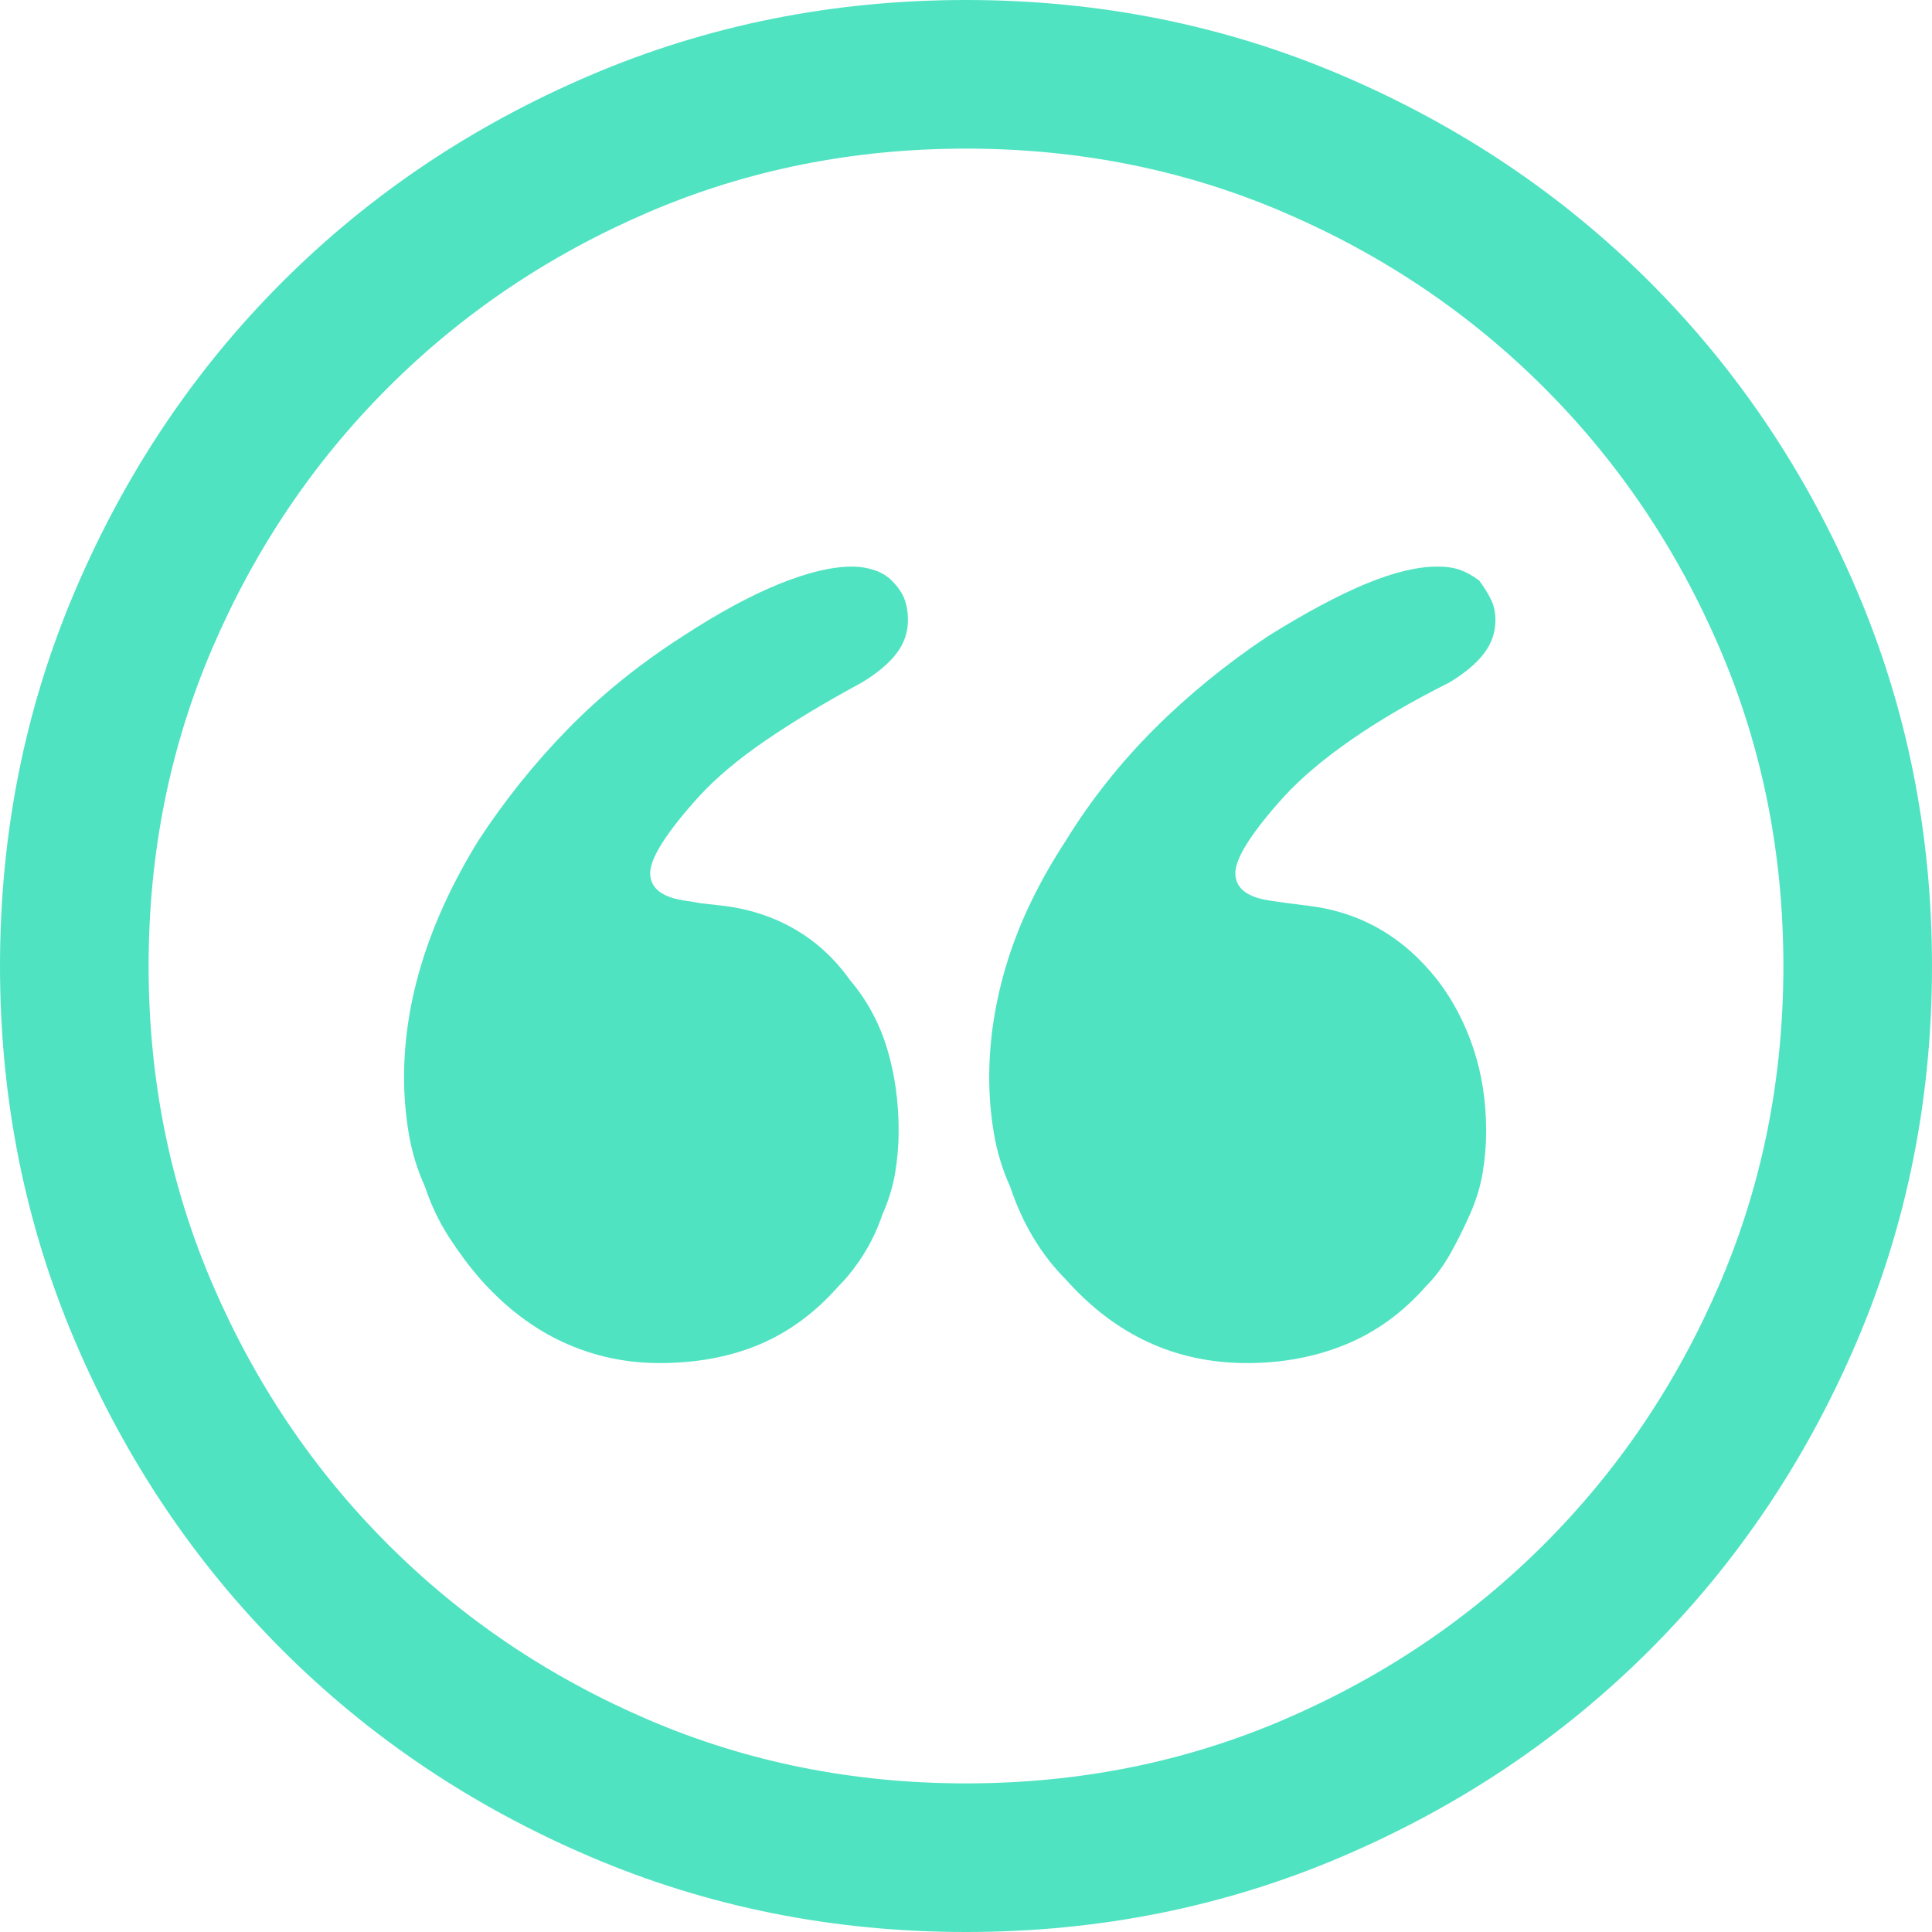 <svg width="65px" height="65px" viewBox="0 0 65 65" version="1.1" xmlns="http://www.w3.org/2000/svg" xmlns:xlink="http://www.w3.org/1999/xlink">
    <!-- Generator: Sketch 41.2 (35397) - http://www.bohemiancoding.com/sketch -->
    <title>Page 1</title>
    <defs></defs>
    <g id="Pages" stroke="none" stroke-width="1" fill="none" fill-rule="evenodd">
        <g id="Florida-Marriage-Nane-Change" transform="translate(-687, -2137)" fill="#50E3C2">
            <g id="Group-8" transform="translate(-1, 2048)">
                <path d="M720.5,89 C716.021,89 711.802,89.846 707.844,91.539 C703.885,93.232 700.435,95.549 697.492,98.492 C694.549,101.435 692.232,104.885 690.539,108.844 C688.846,112.802 688,117.021 688,121.5 C688,125.979 688.846,130.198 690.539,134.156 C692.232,138.115 694.549,141.565 697.492,144.508 C700.435,147.451 703.885,149.768 707.844,151.461 C711.802,153.154 716.021,154 720.5,154 C724.979,154 729.198,153.154 733.156,151.461 C737.115,149.768 740.565,147.451 743.508,144.508 C746.451,141.565 748.768,138.115 750.461,134.156 C752.154,130.198 753,125.979 753,121.5 C753,117.021 752.154,112.802 750.461,108.844 C748.768,104.885 746.451,101.435 743.508,98.492 C740.565,95.549 737.115,93.232 733.156,91.539 C729.198,89.846 724.979,89 720.5,89 Z M720.5,149 C716.698,149 713.13,148.284 709.797,146.852 C706.464,145.419 703.547,143.453 701.047,140.953 C698.547,138.453 696.581,135.536 695.148,132.203 C693.716,128.87 693,125.302 693,121.5 C693,117.698 693.716,114.13 695.148,110.797 C696.581,107.464 698.547,104.547 701.047,102.047 C703.547,99.547 706.464,97.581 709.797,96.148 C713.13,94.716 716.698,94 720.5,94 C724.302,94 727.87,94.716 731.203,96.148 C734.536,97.581 737.453,99.547 739.953,102.047 C742.453,104.547 744.419,107.464 745.852,110.797 C747.284,114.13 748,117.698 748,121.5 C748,125.302 747.284,128.87 745.852,132.203 C744.419,135.536 742.453,138.453 739.953,140.953 C737.453,143.453 734.536,145.419 731.203,146.852 C727.87,148.284 724.302,149 720.5,149 Z M716.984,111.969 C717.505,111.656 717.896,111.331 718.156,110.992 C718.417,110.654 718.547,110.276 718.547,109.859 C718.547,109.599 718.508,109.365 718.43,109.156 C718.352,108.948 718.208,108.74 718,108.531 C717.844,108.375 717.648,108.258 717.414,108.18 C717.18,108.102 716.932,108.062 716.672,108.062 C715.995,108.062 715.174,108.258 714.211,108.648 C713.247,109.039 712.167,109.625 710.969,110.406 C709.51,111.344 708.221,112.385 707.102,113.531 C705.982,114.677 704.979,115.927 704.094,117.281 C703.26,118.635 702.635,119.977 702.219,121.305 C701.802,122.633 701.594,123.948 701.594,125.25 C701.594,125.875 701.646,126.5 701.75,127.125 C701.854,127.75 702.036,128.349 702.297,128.922 C702.505,129.547 702.779,130.12 703.117,130.641 C703.456,131.161 703.807,131.63 704.172,132.047 C705.005,132.984 705.93,133.688 706.945,134.156 C707.961,134.625 709.042,134.859 710.188,134.859 C711.438,134.859 712.557,134.651 713.547,134.234 C714.536,133.818 715.422,133.167 716.203,132.281 C716.516,131.969 716.802,131.604 717.062,131.188 C717.323,130.771 717.531,130.328 717.688,129.859 C717.896,129.391 718.039,128.922 718.117,128.453 C718.195,127.984 718.234,127.516 718.234,127.047 C718.234,126.057 718.104,125.133 717.844,124.273 C717.583,123.414 717.167,122.646 716.594,121.969 C716.073,121.24 715.448,120.667 714.719,120.25 C713.99,119.833 713.182,119.573 712.297,119.469 L711.594,119.391 L711.125,119.312 C710.708,119.26 710.396,119.156 710.188,119 C709.979,118.844 709.875,118.635 709.875,118.375 C709.875,118.115 710.018,117.763 710.305,117.32 C710.591,116.878 710.995,116.37 711.516,115.797 C712.089,115.172 712.831,114.547 713.742,113.922 C714.654,113.297 715.734,112.646 716.984,111.969 Z M736.75,111.969 C737.271,111.656 737.661,111.331 737.922,110.992 C738.182,110.654 738.312,110.276 738.312,109.859 C738.312,109.599 738.26,109.365 738.156,109.156 C738.052,108.948 737.922,108.74 737.766,108.531 C737.557,108.375 737.349,108.258 737.141,108.18 C736.932,108.102 736.672,108.062 736.359,108.062 C735.682,108.062 734.875,108.258 733.938,108.648 C733,109.039 731.906,109.625 730.656,110.406 C729.25,111.344 727.974,112.385 726.828,113.531 C725.682,114.677 724.693,115.927 723.859,117.281 C722.974,118.635 722.323,119.977 721.906,121.305 C721.49,122.633 721.281,123.948 721.281,125.25 C721.281,125.875 721.333,126.5 721.438,127.125 C721.542,127.75 721.724,128.349 721.984,128.922 C722.193,129.547 722.453,130.12 722.766,130.641 C723.078,131.161 723.443,131.63 723.859,132.047 C724.693,132.984 725.617,133.688 726.633,134.156 C727.648,134.625 728.755,134.859 729.953,134.859 C731.151,134.859 732.258,134.651 733.273,134.234 C734.289,133.818 735.188,133.167 735.969,132.281 C736.281,131.969 736.555,131.604 736.789,131.188 C737.023,130.771 737.245,130.328 737.453,129.859 C737.661,129.391 737.805,128.922 737.883,128.453 C737.961,127.984 738,127.516 738,127.047 C738,126.057 737.857,125.133 737.57,124.273 C737.284,123.414 736.88,122.646 736.359,121.969 C735.786,121.24 735.135,120.667 734.406,120.25 C733.677,119.833 732.87,119.573 731.984,119.469 L731.359,119.391 L730.812,119.312 C730.396,119.26 730.083,119.156 729.875,119 C729.667,118.844 729.562,118.635 729.562,118.375 C729.562,118.115 729.706,117.763 729.992,117.32 C730.279,116.878 730.682,116.37 731.203,115.797 C731.776,115.172 732.531,114.534 733.469,113.883 C734.406,113.232 735.5,112.594 736.75,111.969 Z" id="Page-1"></path>
            </g>
        </g>
    </g>
</svg>